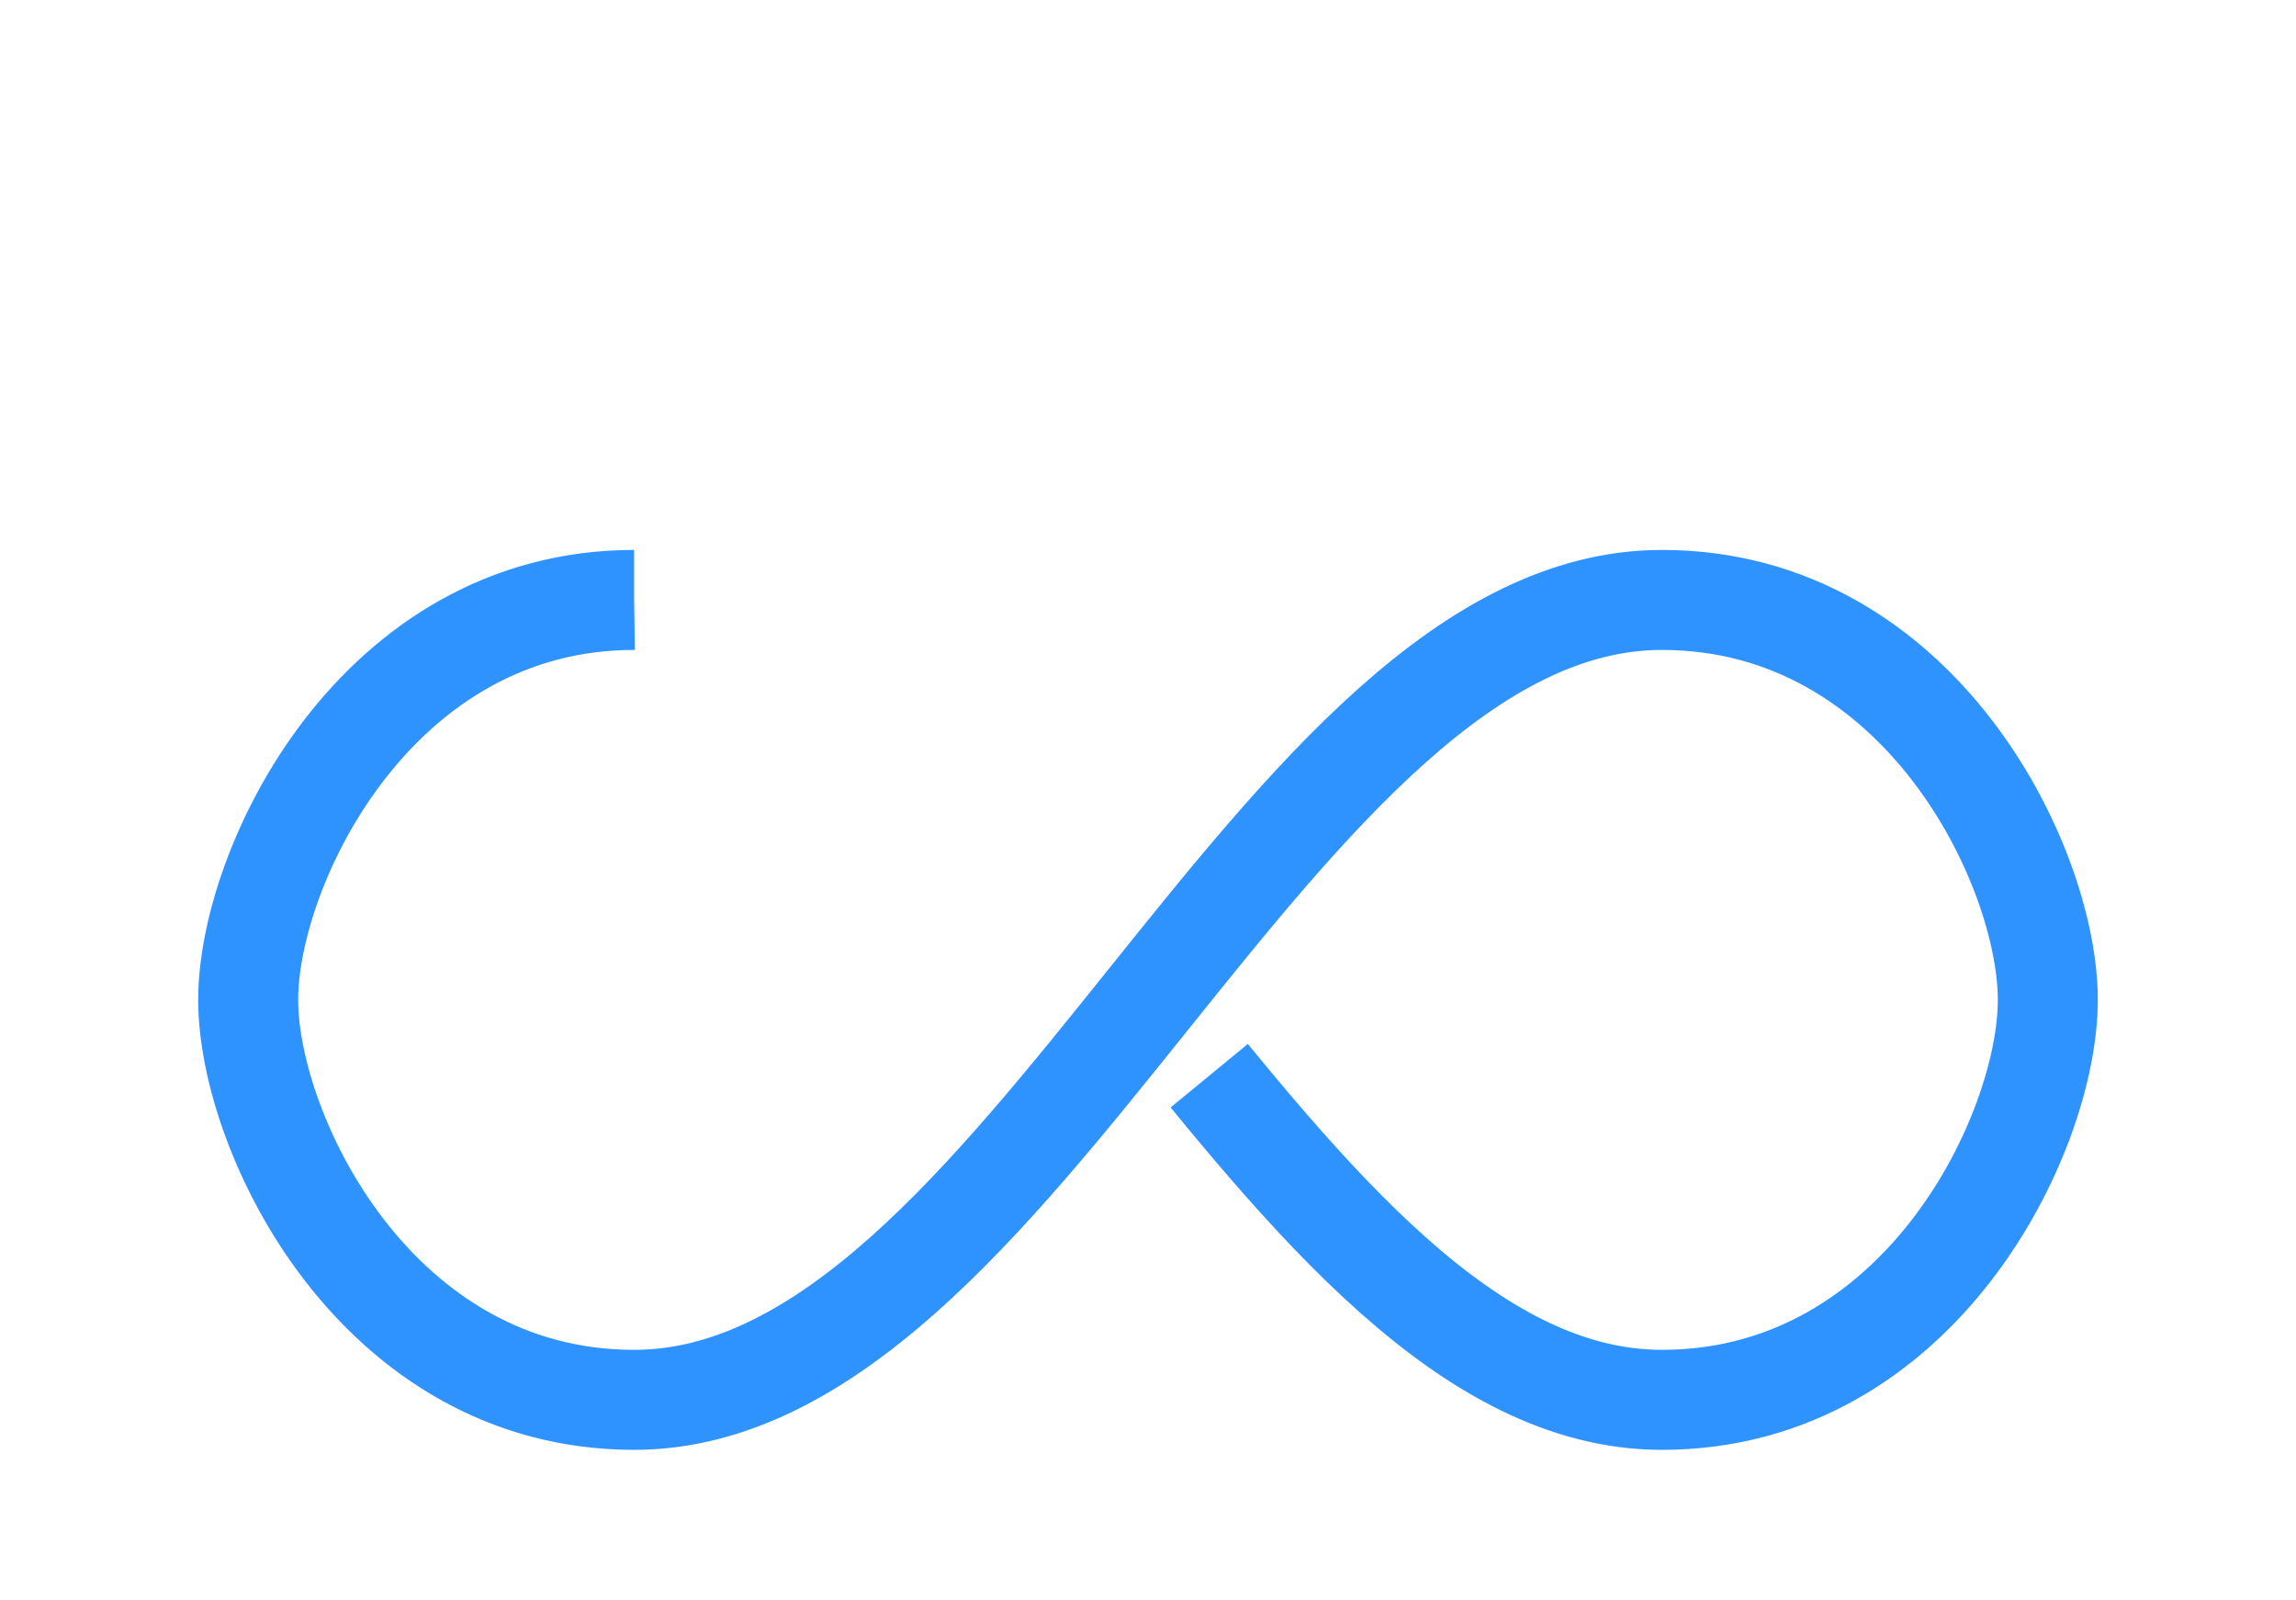 <svg width="122px" height="85px" xmlns="http://www.w3.org/2000/svg" viewBox="0 0 100 80" preserveAspectRatio="xMid" class="lds-infinity" style="animation-play-state: paused; animation-delay: -1.74s; background: none;">
    <path fill="none" ng-attr-stroke="{{config.stroke}}" ng-attr-stroke-width="{{config.width}}" ng-attr-stroke-dasharray="{{config.dasharray}}" d="M24.3,30C11.4,30,5,43.3,5,50s6.4,20,19.3,20c19.3,0,32.1-40,51.4-40 C88.6,30,95,43.3,95,50s-6.4,20-19.3,20C56.4,70,43.6,30,24.3,30z" stroke="rgba(0%,48.235%,100%,0.818)" stroke-width="5" stroke-dasharray="218.101 38.488" style="animation-play-state: paused; animation-delay: -1.74s;">
      <animate attributeName="stroke-dashoffset" calcMode="linear" values="0;256.589" keyTimes="0;1" dur="1.8" begin="0s" repeatCount="indefinite" style="animation-play-state: paused; animation-delay: -1.74s;"></animate>
    </path>
  </svg>
